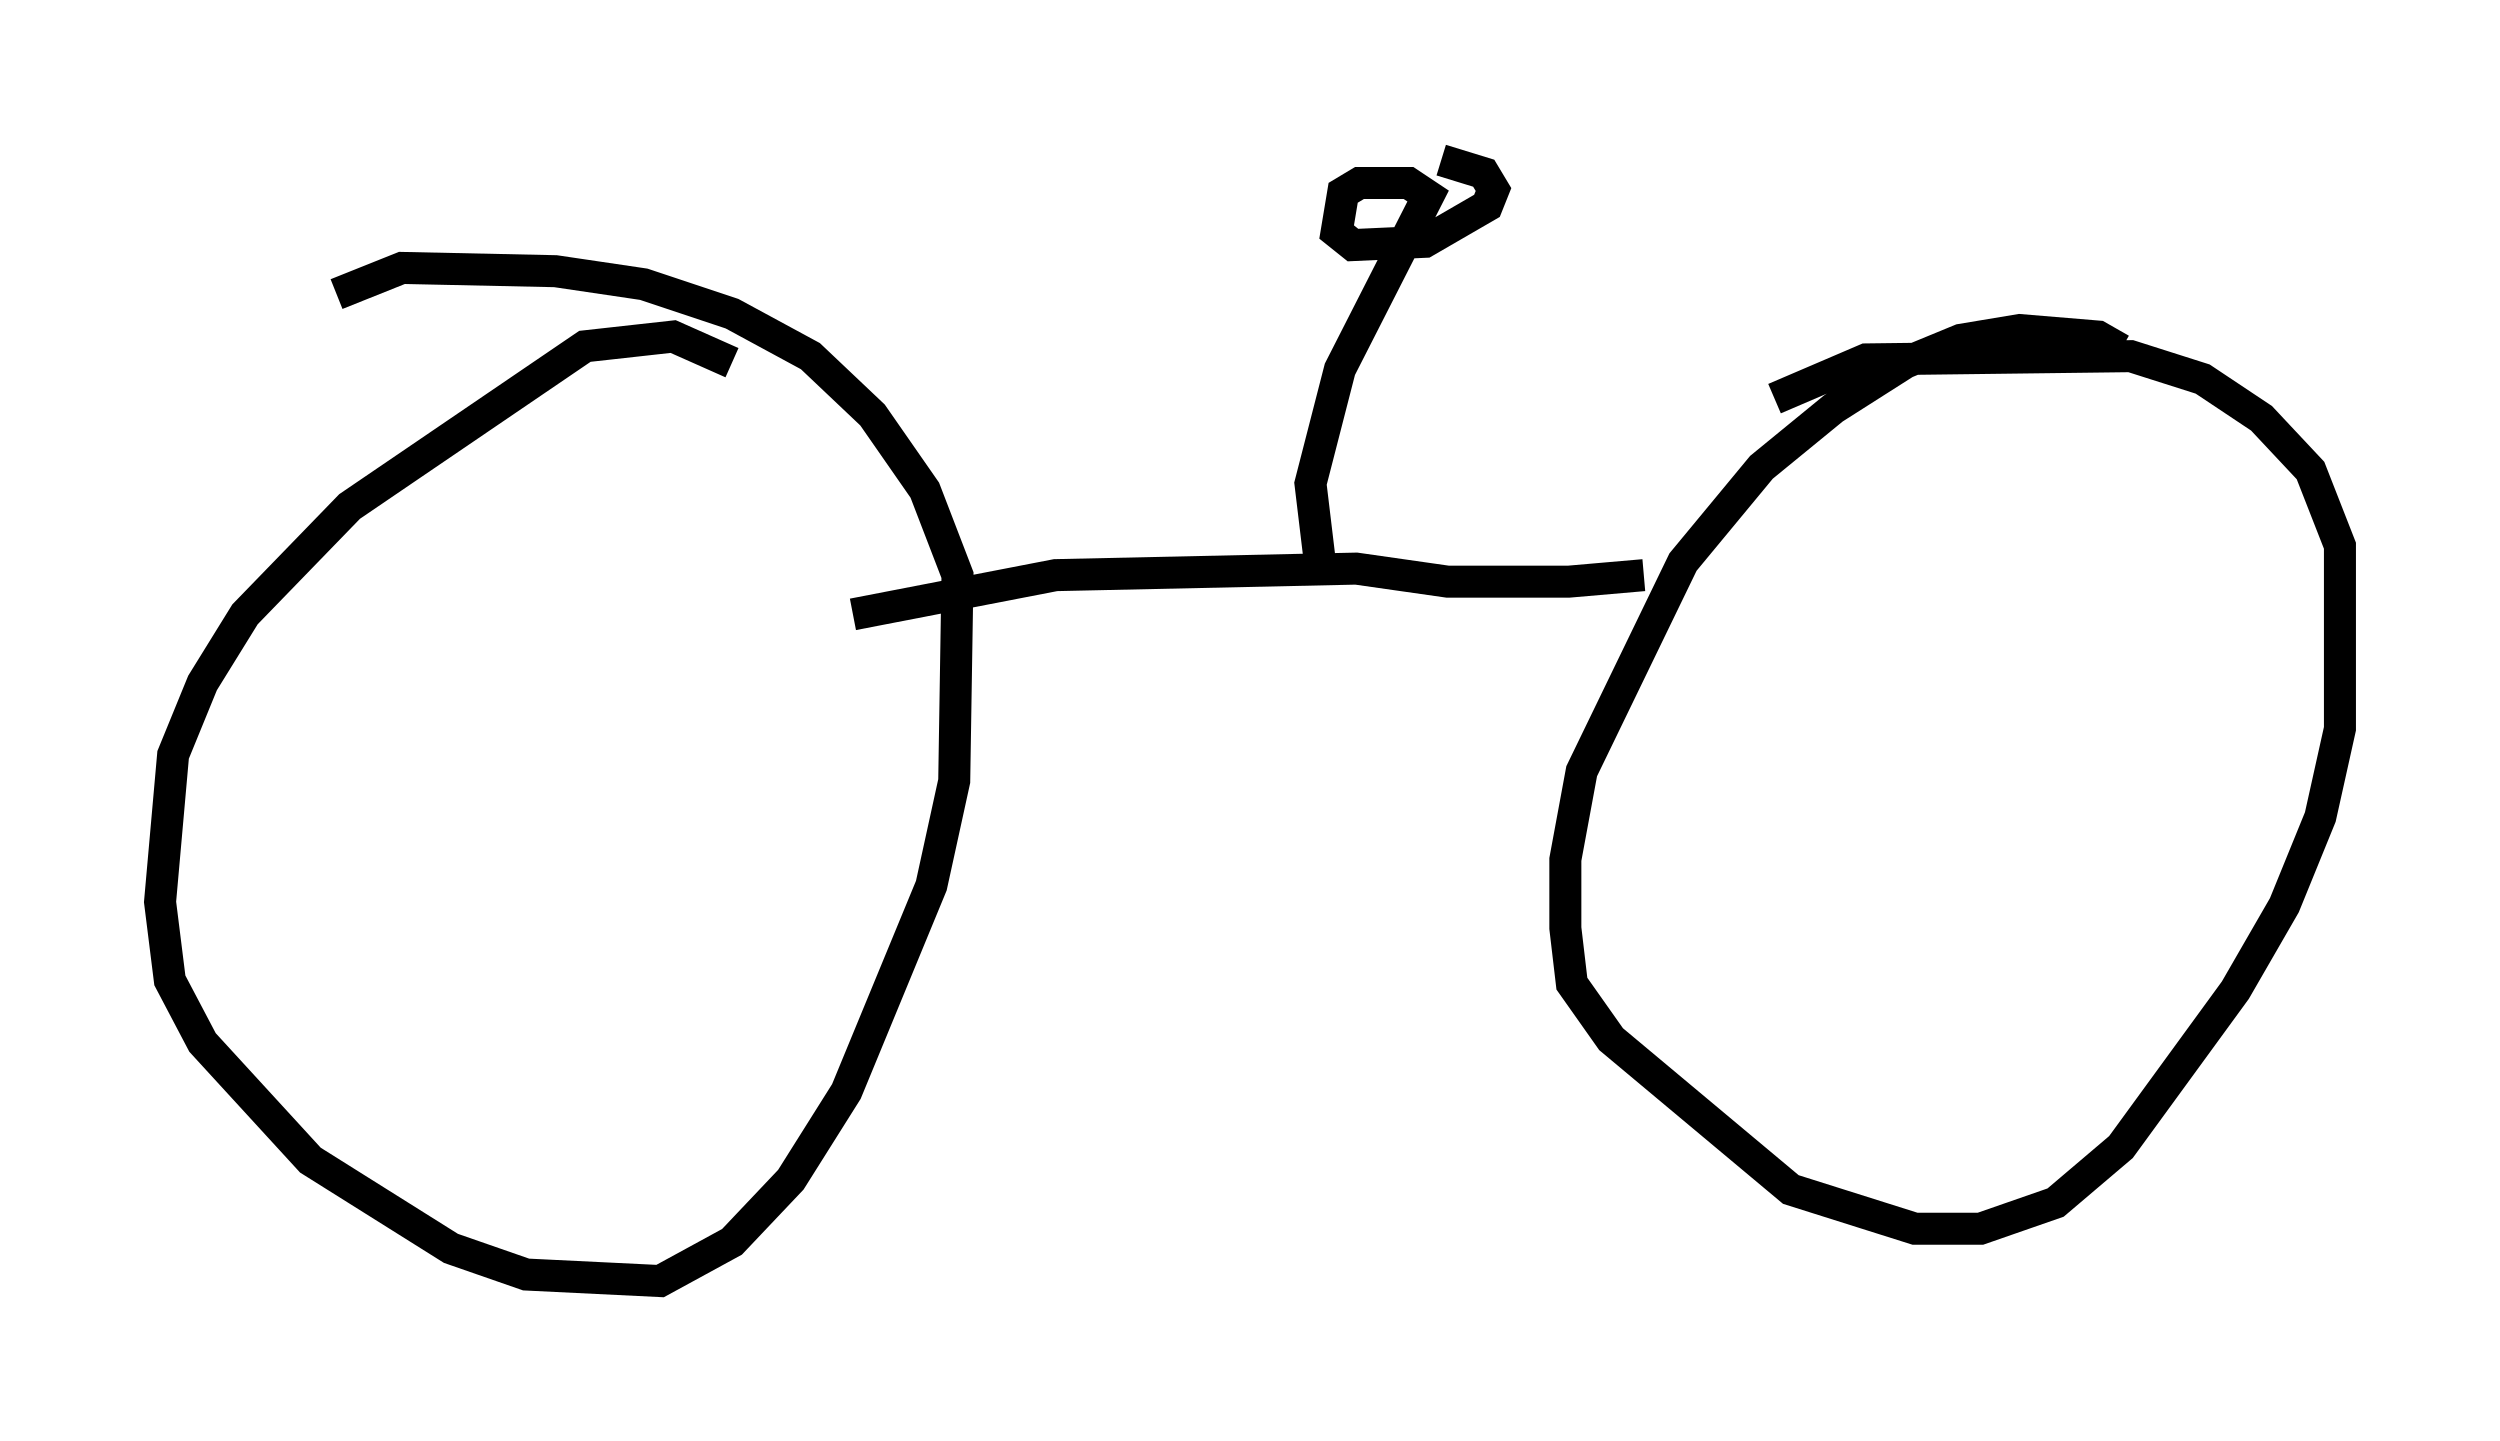 <?xml version="1.0" encoding="utf-8" ?>
<svg baseProfile="full" height="45.015" version="1.1" width="78.09" xmlns="http://www.w3.org/2000/svg" xmlns:ev="http://www.w3.org/2001/xml-events" xmlns:xlink="http://www.w3.org/1999/xlink"><defs /><rect fill="white" height="45.015" width="78.09" x="0" y="0" /><path d="M66.863, 12.35 m-0.613, -1.429 l-0.715, -0.408 -2.45, -0.204 l-1.838, 0.306 -1.735, 0.715 l-2.246, 1.429 -2.246, 1.838 l-2.45, 2.96 -3.165, 6.533 l-0.51, 2.756 0.0, 2.144 l0.204, 1.735 1.225, 1.735 l5.615, 4.696 3.879, 1.225 l2.042, 0.0 2.348, -0.817 l2.042, -1.735 3.573, -4.9 l1.531, -2.654 1.123, -2.756 l0.613, -2.756 0.0, -5.717 l-0.919, -2.348 -1.531, -1.633 l-1.838, -1.225 -2.246, -0.715 l-8.269, 0.102 -2.858, 1.225 m-32.565, -1.123 l-1.838, -0.817 -2.756, 0.306 l-7.35, 5.002 -3.267, 3.369 l-1.327, 2.144 -0.919, 2.246 l-0.408, 4.594 0.306, 2.45 l1.021, 1.94 3.369, 3.675 l4.39, 2.756 2.348, 0.817 l4.185, 0.204 2.246, -1.225 l1.838, -1.94 1.735, -2.756 l2.654, -6.431 0.715, -3.267 l0.102, -6.431 -1.021, -2.654 l-1.633, -2.348 -1.94, -1.838 l-2.45, -1.327 -2.756, -0.919 l-2.756, -0.408 -4.798, -0.102 l-2.042, 0.817 m40.834, 8.779 l-2.348, 0.204 -3.777, 0.0 l-2.858, -0.408 -9.392, 0.204 l-6.329, 1.225 m14.598, -1.531 l-0.306, -2.552 0.919, -3.573 l2.756, -5.41 -0.613, -0.408 l-1.531, 0.0 -0.51, 0.306 l-0.204, 1.225 0.51, 0.408 l2.246, -0.102 1.94, -1.123 l0.204, -0.51 -0.306, -0.51 l-1.327, -0.408 " fill="none" stroke="black" stroke-width="1" /></svg>